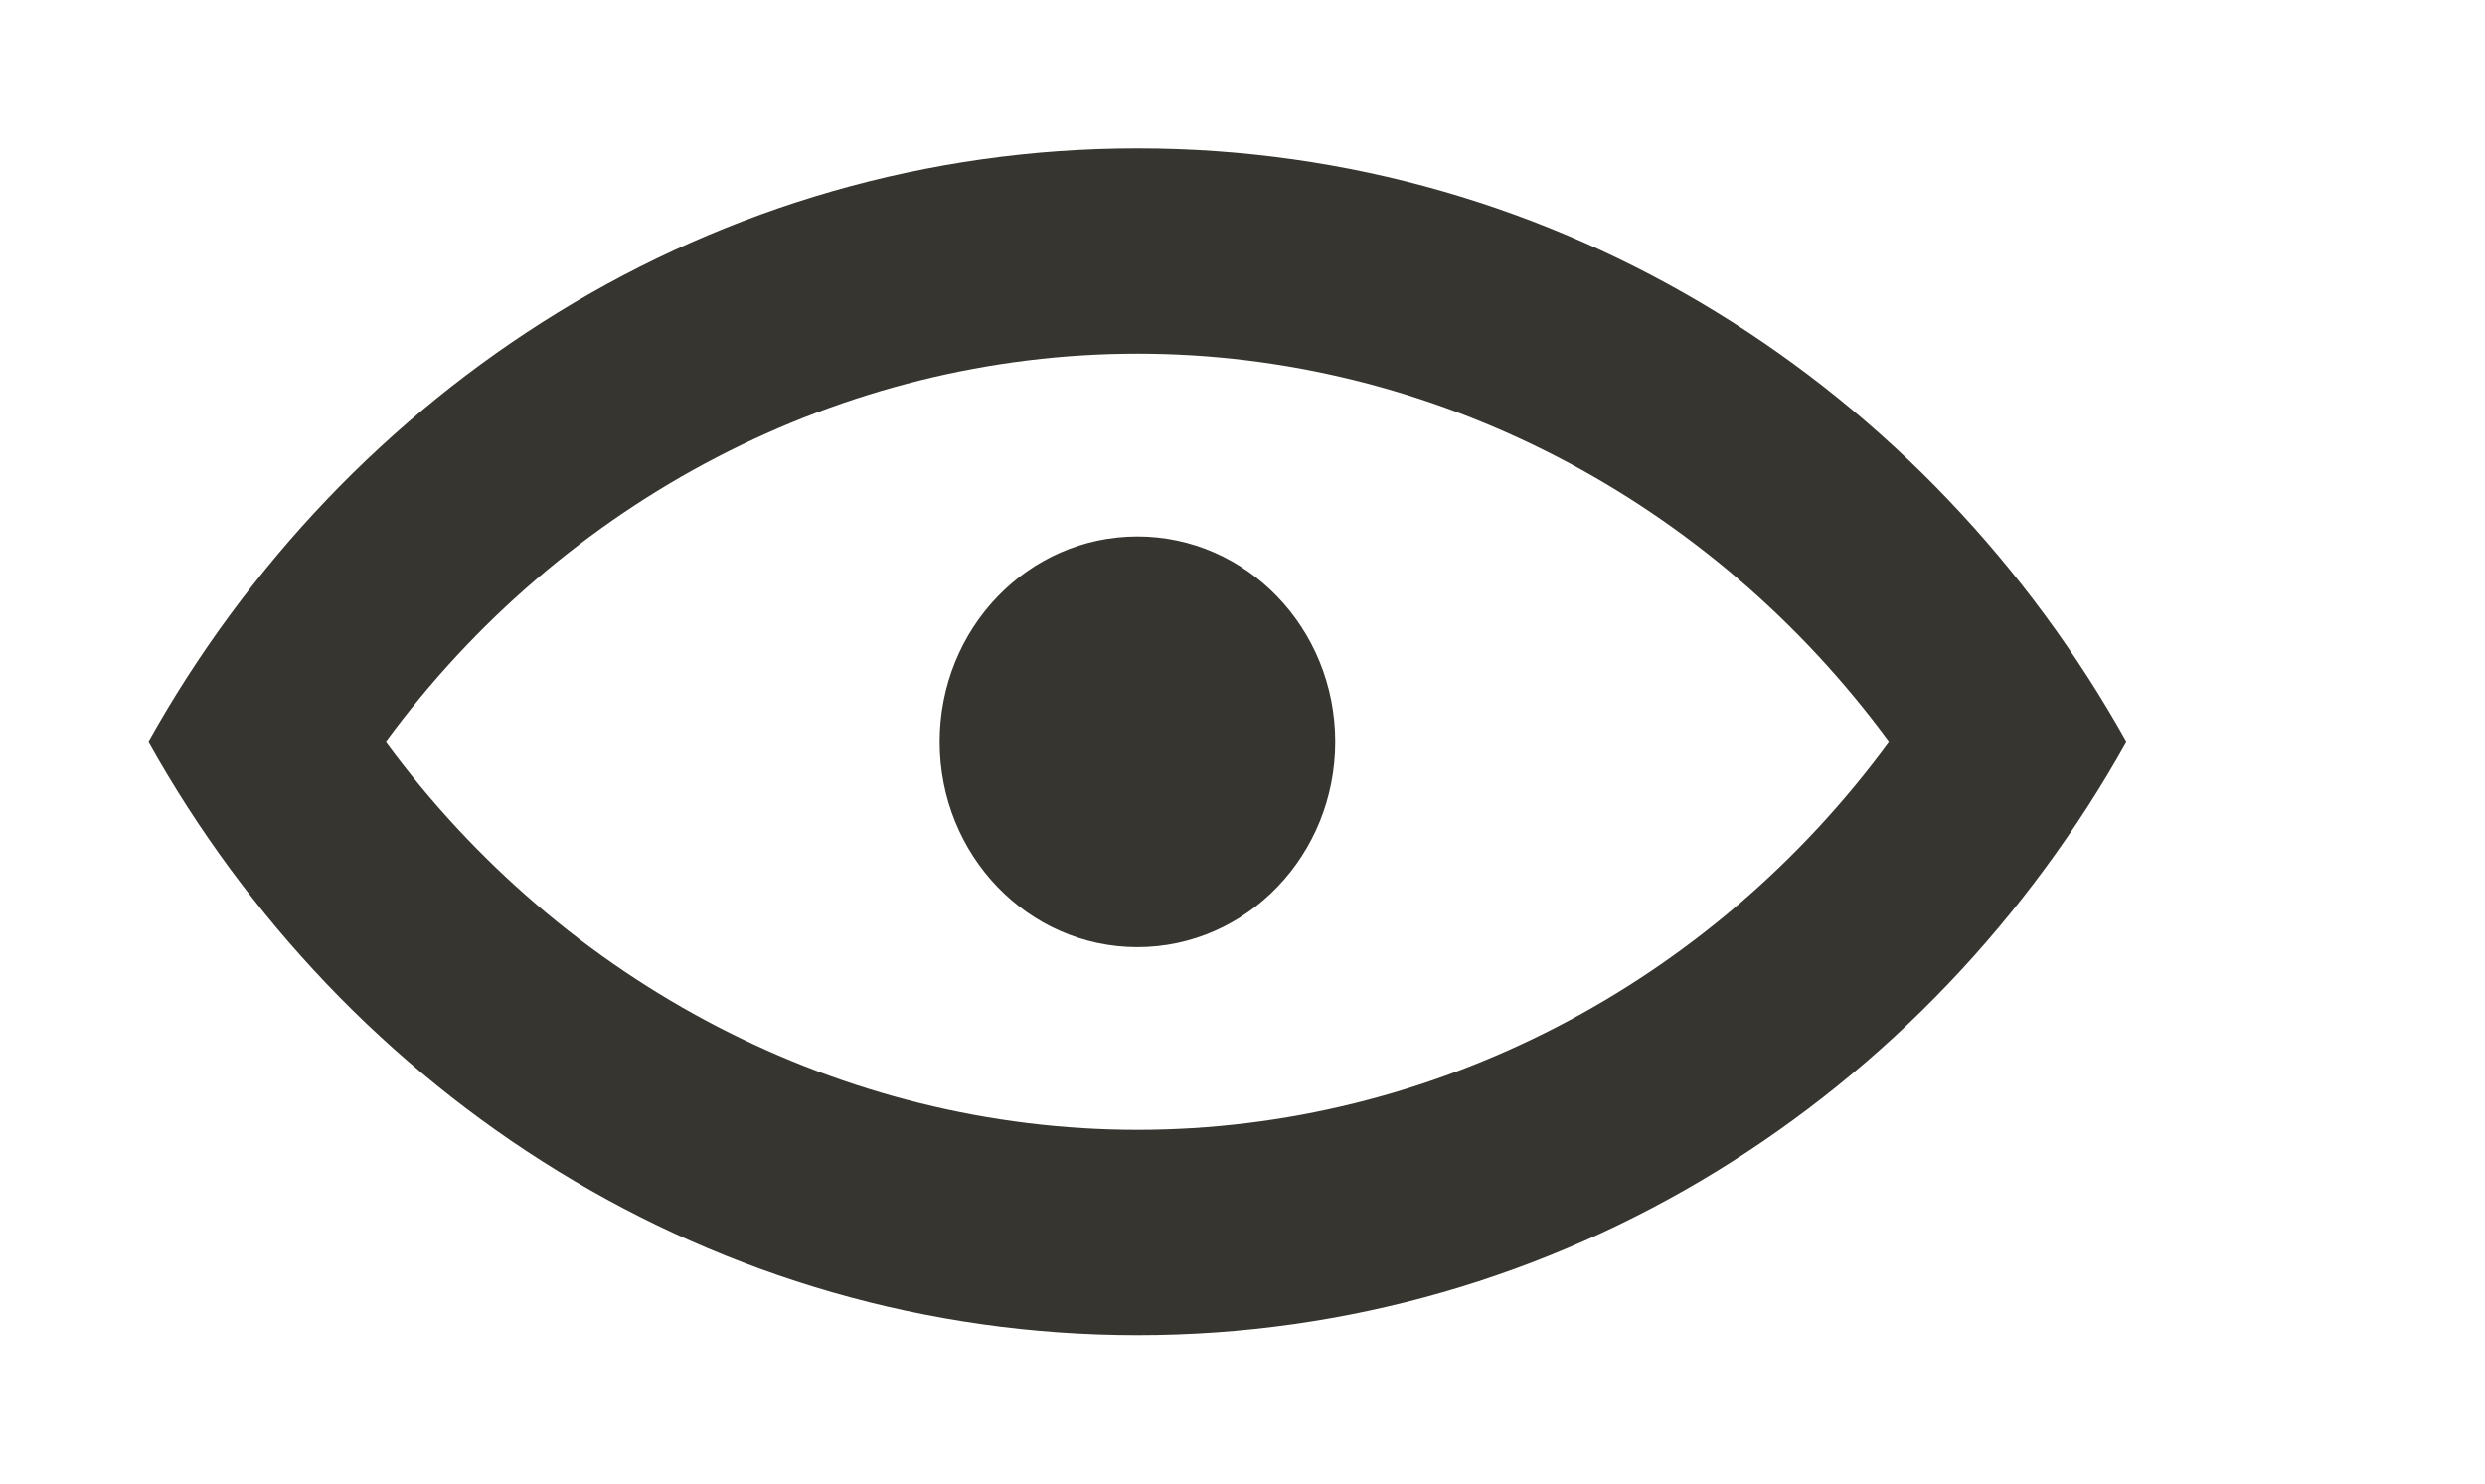 <!-- Generated by IcoMoon.io -->
<svg version="1.1" xmlns="http://www.w3.org/2000/svg" width="67" height="40" viewBox="0 0 67 40">
<title>mp-view_simple-</title>
<path fill="#37352f" d="M36 20.001c0 3.059-2.387 5.537-5.333 5.537s-5.333-2.478-5.333-5.537c0-3.059 2.387-5.537 5.333-5.537s5.333 2.478 5.333 5.537zM30.667 30.463c-7.971 0-15.48-3.937-20.269-10.462 4.789-6.525 12.299-10.465 20.269-10.465s15.48 3.939 20.269 10.465c-4.789 6.525-12.299 10.462-20.269 10.462zM30.667 4c-11.403 0-21.336 6.445-26.667 16.001 5.331 9.557 15.264 15.999 26.667 15.999s21.336-6.442 26.667-15.999c-5.331-9.557-15.264-16.001-26.667-16.001z"></path>
</svg>
